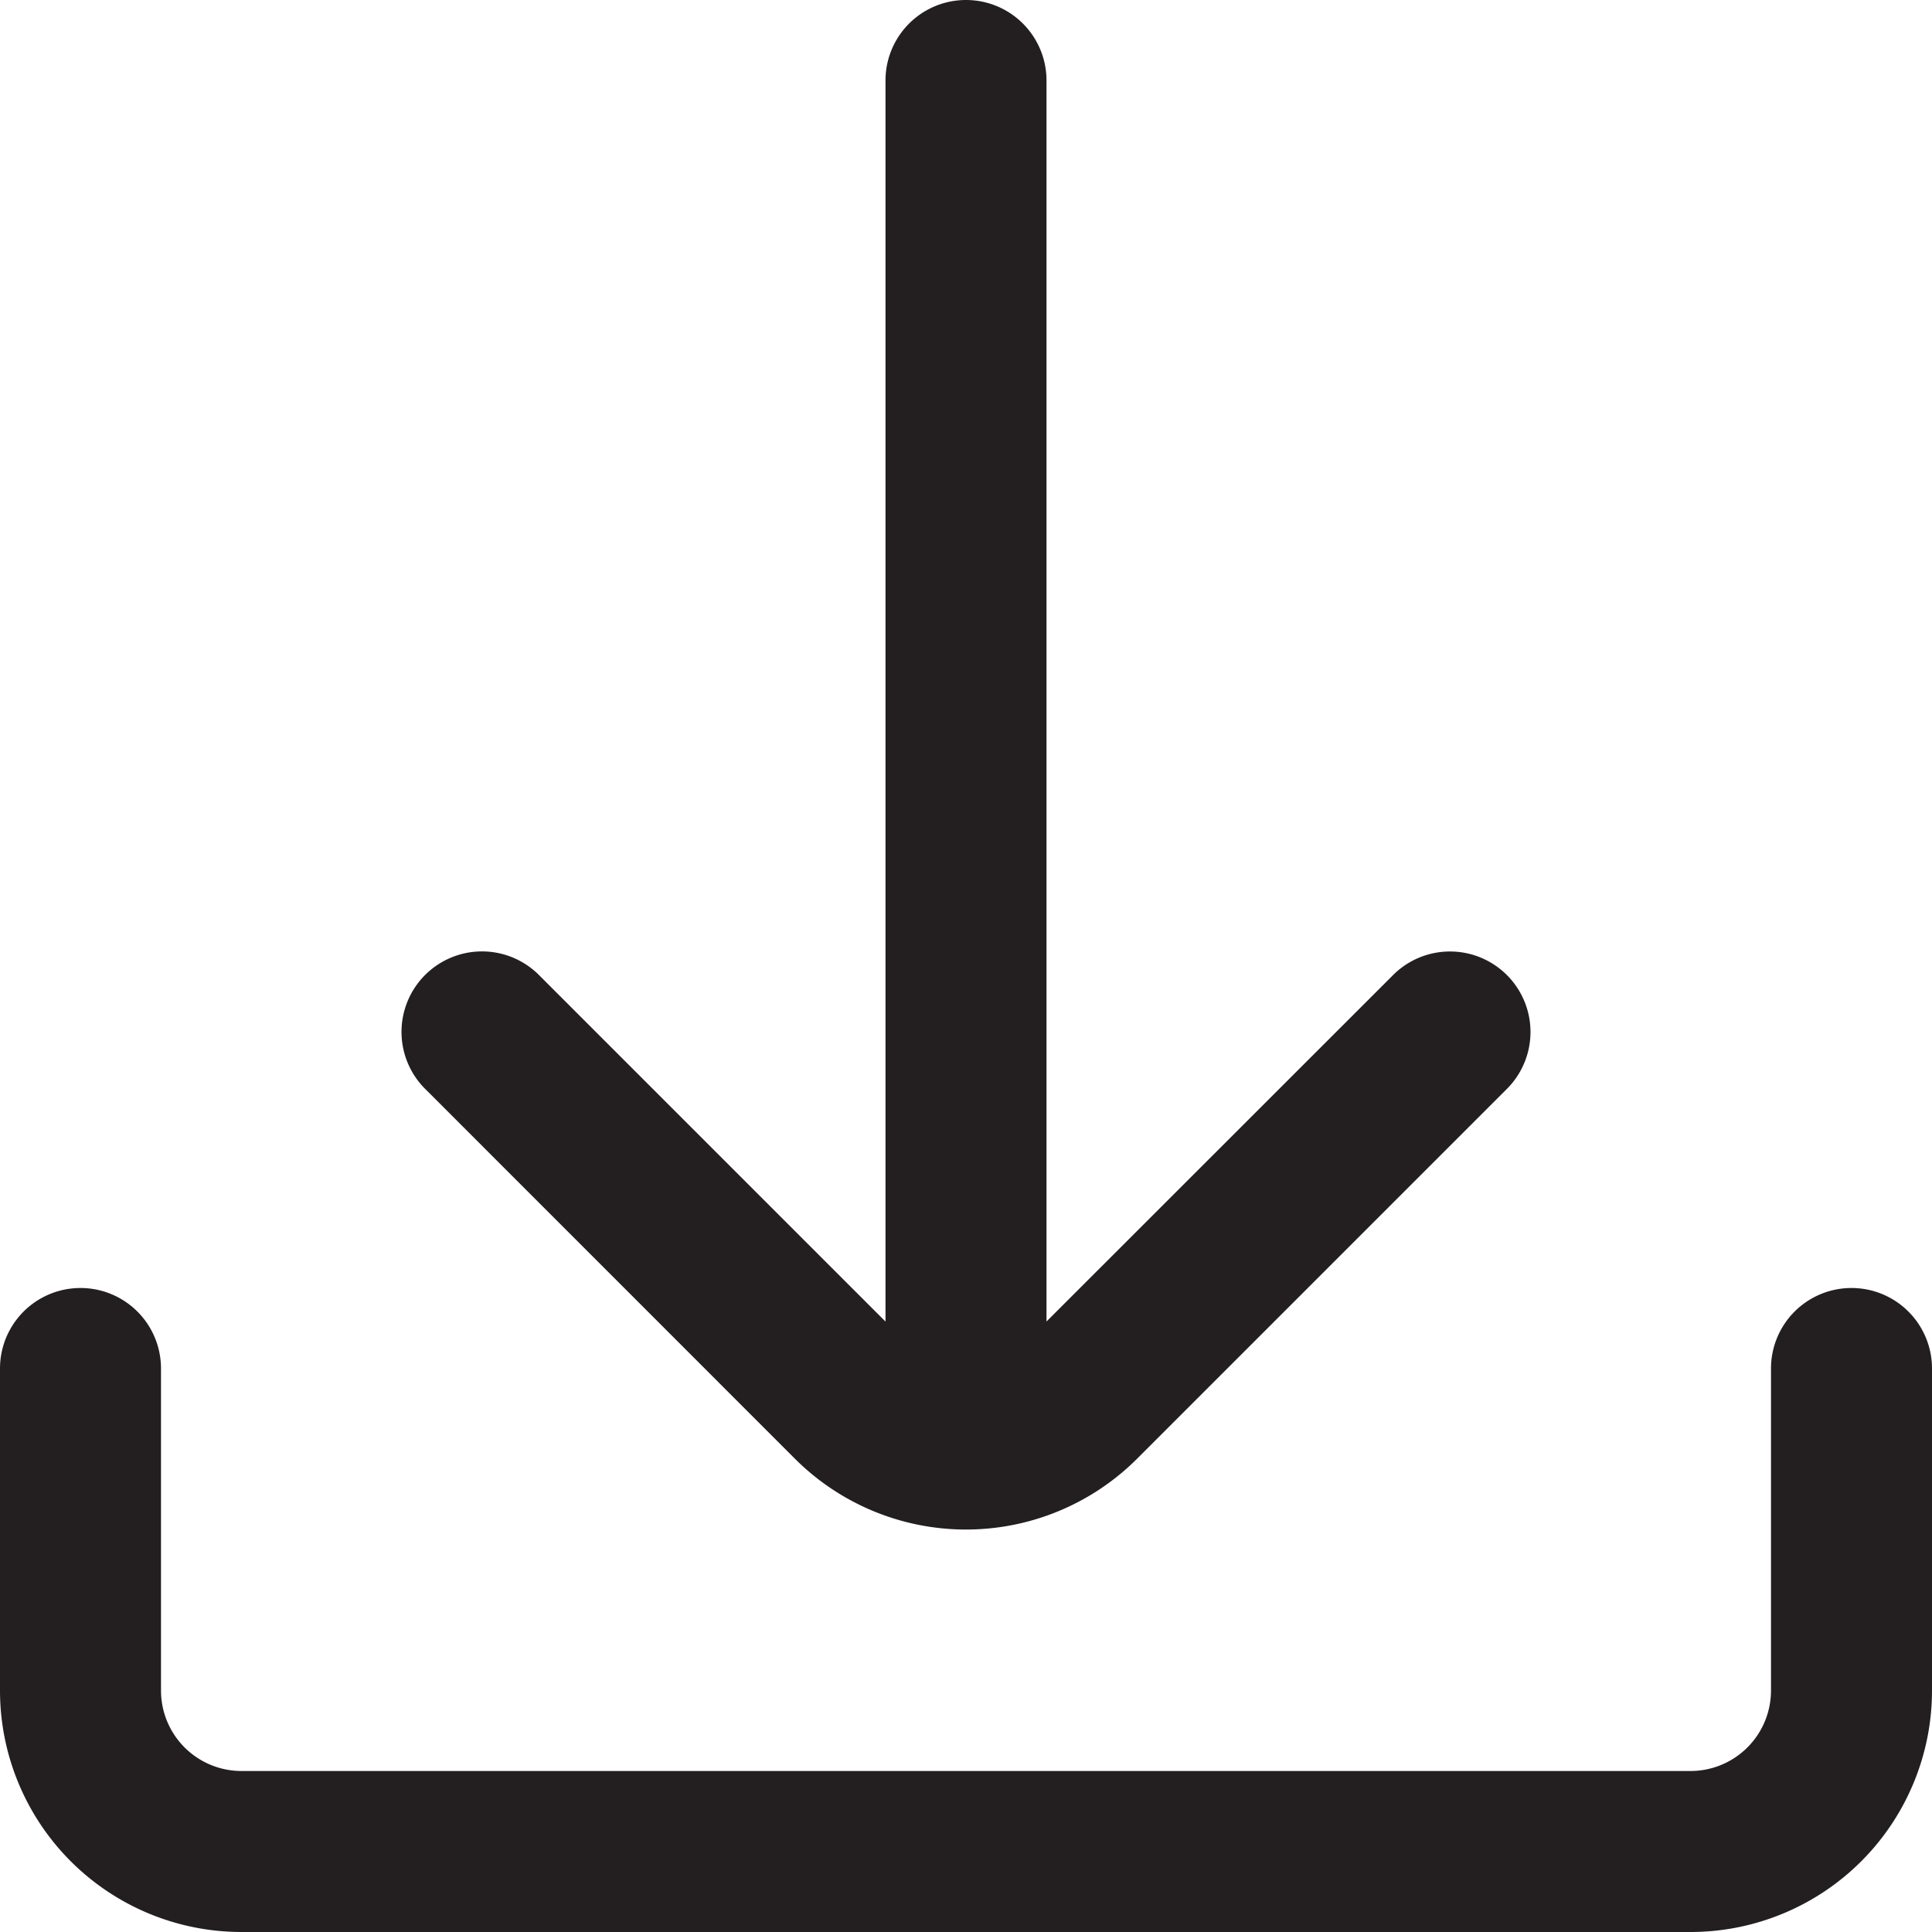 <svg xmlns="http://www.w3.org/2000/svg" xmlns:xlink="http://www.w3.org/1999/xlink" width="24" height="24" viewBox="0 0 24 24">
  <defs>
    <style>
      .cls-1, .cls-2 {
        fill: #231f20;
      }

      .cls-1 {
        stroke: #707070;
      }

      .cls-3 {
        clip-path: url(#clip-path);
      }

      .cls-4 {
        clip-path: url(#clip-path-2);
      }
    </style>
    <clipPath id="clip-path">
      <rect id="Rectangle_5852" data-name="Rectangle 5852" class="cls-1" width="24" height="24" transform="translate(135.28 794)"/>
    </clipPath>
    <clipPath id="clip-path-2">
      <rect id="Rectangle_5853" data-name="Rectangle 5853" class="cls-2" width="24" height="24"/>
    </clipPath>
  </defs>
  <g id="Mask_Group_1265" data-name="Mask Group 1265" class="cls-3" transform="translate(-135.28 -794)">
    <g id="fi-rr-download" class="cls-4" transform="translate(135.28 794)">
      <path id="Path_41733" data-name="Path 41733" class="cls-2" d="M23,16a1,1,0,0,0-1,1v4a1,1,0,0,1-1,1H3a1,1,0,0,1-1-1V17a1,1,0,0,0-2,0v4a3,3,0,0,0,3,3H21a3,3,0,0,0,3-3V17a1,1,0,0,0-1-1Z"/>
      <path id="Path_41734" data-name="Path 41734" class="cls-2" d="M5.293,13.538l4.586,4.587a3.007,3.007,0,0,0,4.242,0l4.586-4.586a1,1,0,1,0-1.414-1.414L13,16.416V1a1,1,0,0,0-2,0V16.417L6.707,12.124a1,1,0,1,0-1.414,1.414Z"/>
    </g>
  </g>
</svg>
